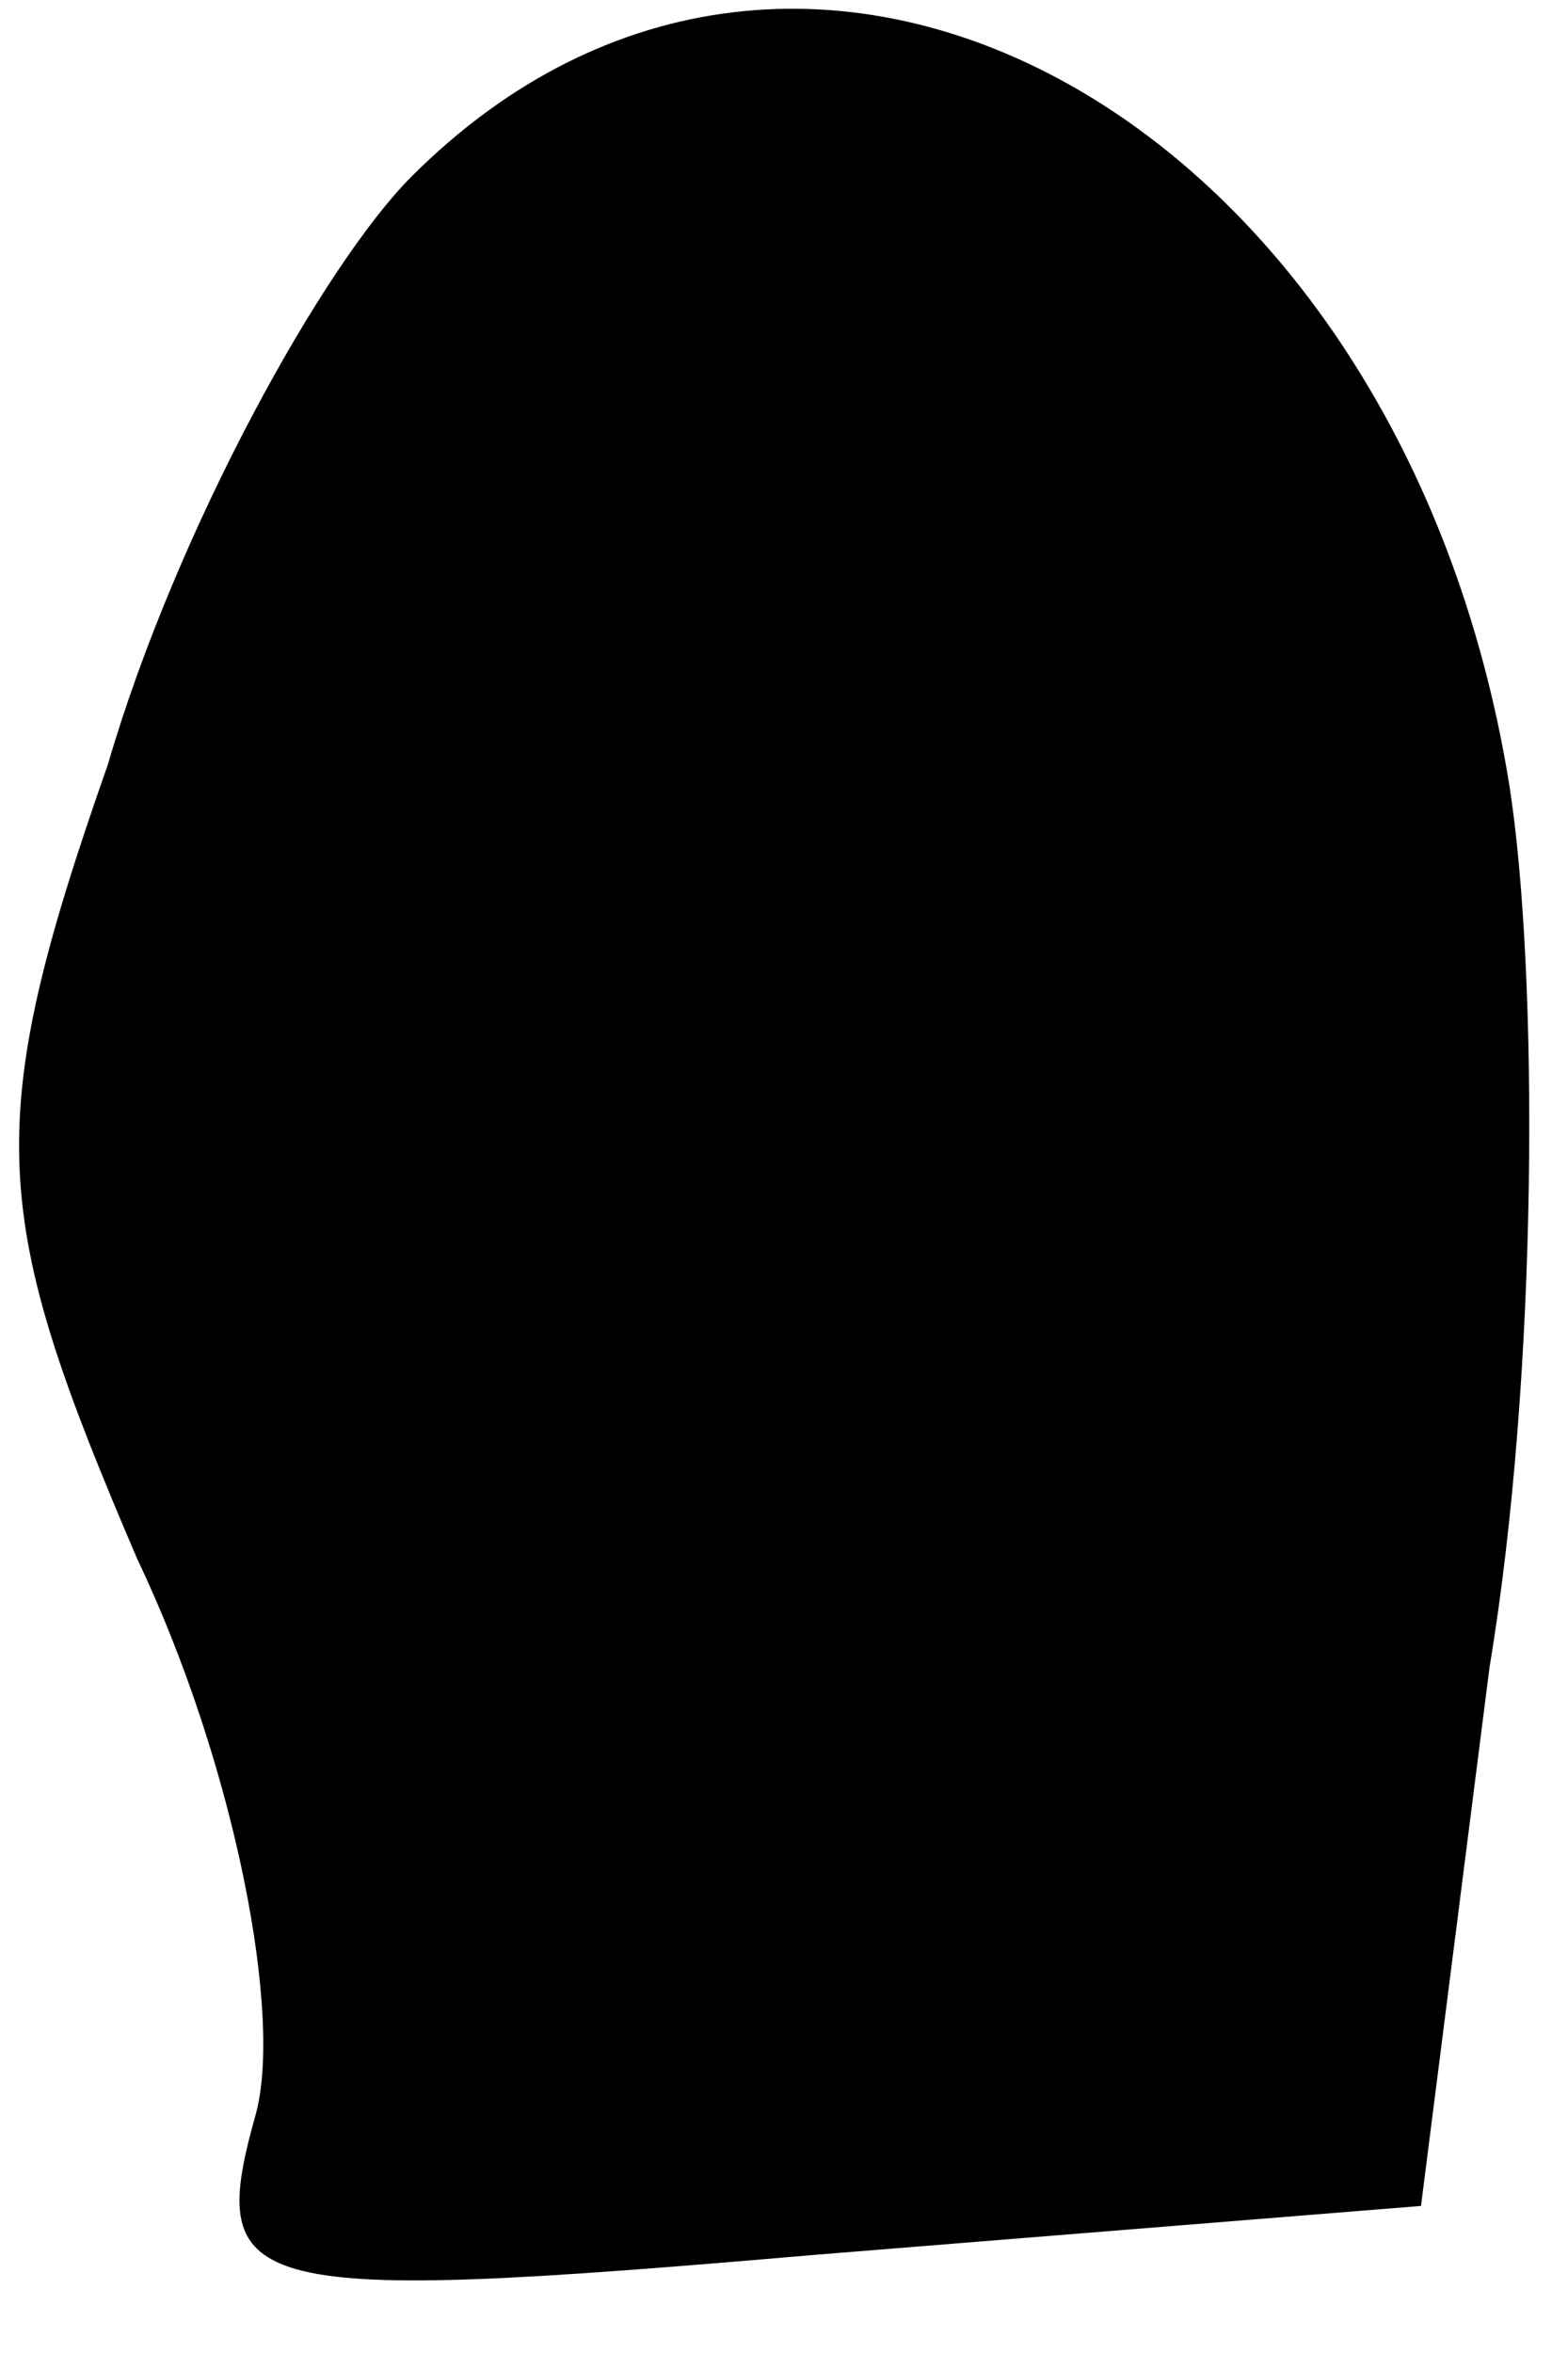<?xml version="1.0" standalone="no"?>
<!DOCTYPE svg PUBLIC "-//W3C//DTD SVG 20010904//EN"
 "http://www.w3.org/TR/2001/REC-SVG-20010904/DTD/svg10.dtd">
<svg version="1.0" xmlns="http://www.w3.org/2000/svg"
 width="16pt" height="24pt" viewBox="0 0 16 24"
 preserveAspectRatio="xMidYMid meet">
<g transform="translate(0,24) scale(0.1,-0.1)"
fill="#000000" stroke="none">
<path fill="#000000" stroke="none" d="M42 222 c-9 -9 -24 -36 -31 -60 -13
-37 -12 -46 3 -81 10 -21 15 -47 12 -57 -5 -18 -1 -19 57 -14 l62 5 7 55 c5
30 5 71 2 90 -11 68 -72 102 -112 62z"/>
</g>
</svg>
